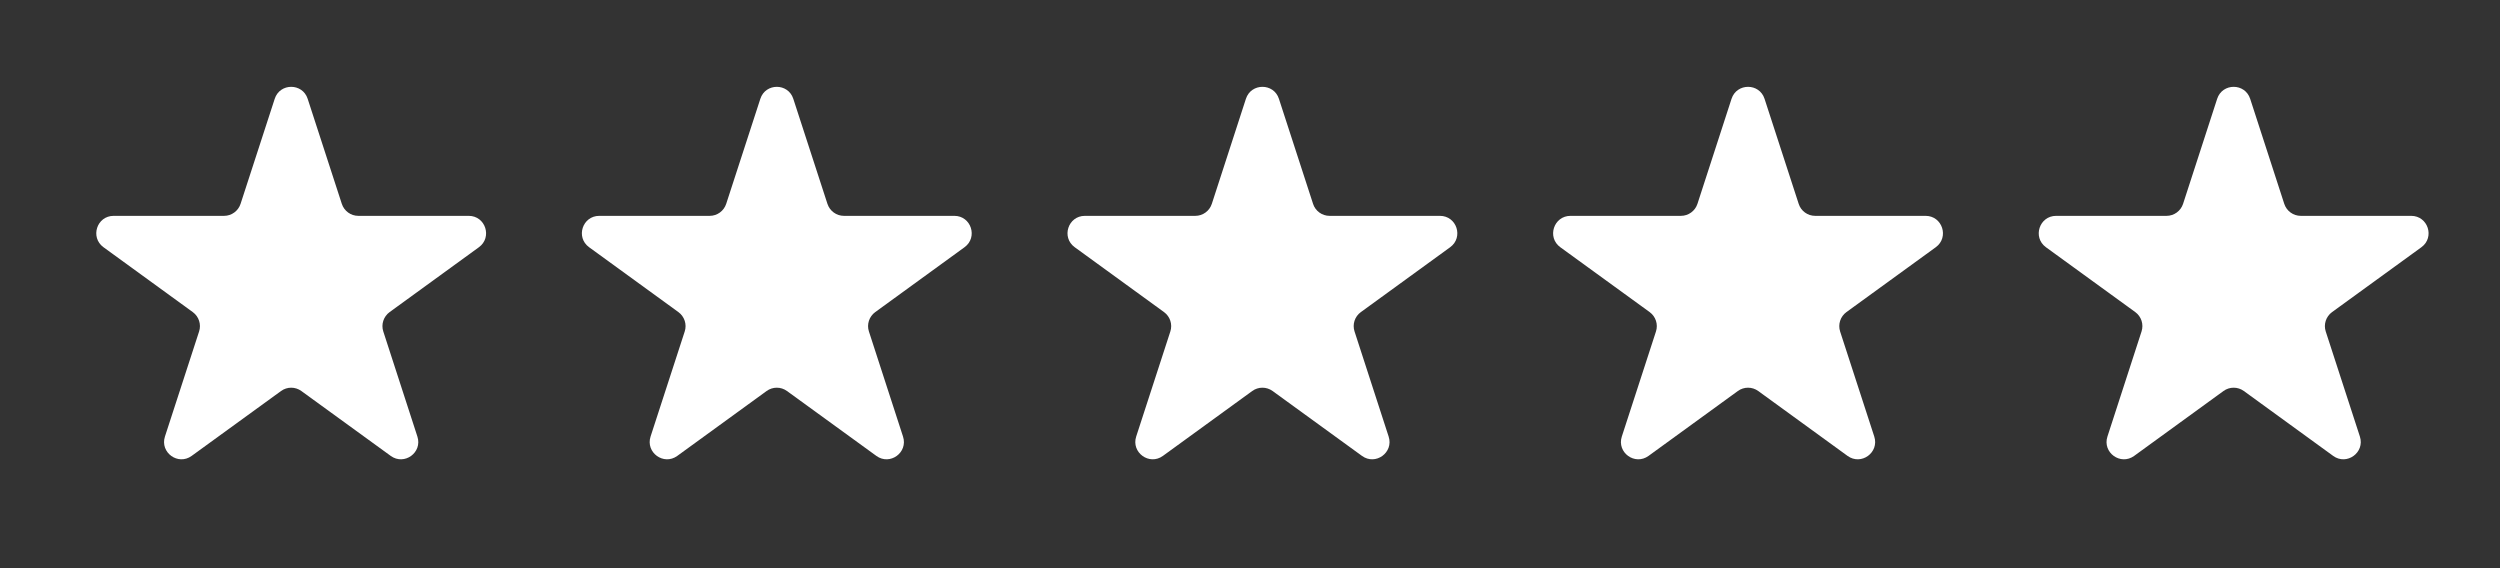 <svg width="44" height="10" viewBox="0 0 44 10" fill="none" xmlns="http://www.w3.org/2000/svg">
<rect x="0" y="0" width="44" height="10" fill="#333333" stroke="none"/>
<path d="M4.835 1.739C4.926 1.458 5.324 1.458 5.415 1.739L6.016 3.588C6.057 3.713 6.174 3.799 6.306 3.799H8.25C8.545 3.799 8.668 4.177 8.429 4.351L6.857 5.493C6.75 5.571 6.705 5.709 6.746 5.834L7.346 7.683C7.438 7.964 7.116 8.198 6.877 8.024L5.304 6.882C5.197 6.804 5.053 6.804 4.946 6.882L3.373 8.024C3.134 8.198 2.812 7.964 2.903 7.683L3.504 5.834C3.545 5.709 3.5 5.571 3.393 5.493L1.821 4.351C1.582 4.177 1.704 3.799 2 3.799H3.944C4.076 3.799 4.193 3.713 4.234 3.588L4.835 1.739Z" fill="white"/>
<path d="M13.382 1.739C13.473 1.458 13.871 1.458 13.962 1.739L14.563 3.588C14.604 3.713 14.721 3.799 14.853 3.799H16.797C17.092 3.799 17.215 4.177 16.976 4.351L15.404 5.493C15.297 5.571 15.252 5.709 15.293 5.834L15.893 7.683C15.985 7.964 15.663 8.198 15.424 8.024L13.851 6.882C13.744 6.804 13.599 6.804 13.492 6.882L11.92 8.024C11.681 8.198 11.359 7.964 11.45 7.683L12.051 5.834C12.092 5.709 12.047 5.571 11.94 5.493L10.368 4.351C10.128 4.177 10.251 3.799 10.547 3.799H12.491C12.623 3.799 12.74 3.713 12.781 3.588L13.382 1.739Z" fill="white"/>
<path d="M21.928 1.739C22.02 1.458 22.418 1.458 22.509 1.739L23.11 3.588C23.15 3.713 23.268 3.799 23.4 3.799H25.343C25.639 3.799 25.762 4.177 25.523 4.351L23.951 5.493C23.843 5.571 23.799 5.709 23.84 5.834L24.44 7.683C24.532 7.964 24.21 8.198 23.971 8.024L22.398 6.882C22.291 6.804 22.146 6.804 22.039 6.882L20.467 8.024C20.228 8.198 19.906 7.964 19.997 7.683L20.598 5.834C20.639 5.709 20.594 5.571 20.487 5.493L18.915 4.351C18.675 4.177 18.798 3.799 19.094 3.799H21.038C21.17 3.799 21.287 3.713 21.328 3.588L21.928 1.739Z" fill="white"/>
<path d="M30.475 1.739C30.567 1.458 30.965 1.458 31.056 1.739L31.657 3.588C31.697 3.713 31.814 3.799 31.947 3.799H33.89C34.186 3.799 34.309 4.177 34.07 4.351L32.497 5.493C32.39 5.571 32.346 5.709 32.386 5.834L32.987 7.683C33.078 7.964 32.757 8.198 32.517 8.024L30.945 6.882C30.838 6.804 30.693 6.804 30.586 6.882L29.014 8.024C28.774 8.198 28.453 7.964 28.544 7.683L29.145 5.834C29.186 5.709 29.141 5.571 29.034 5.493L27.461 4.351C27.222 4.177 27.345 3.799 27.641 3.799H29.584C29.717 3.799 29.834 3.713 29.875 3.588L30.475 1.739Z" fill="white"/>
<path d="M39.022 1.739C39.114 1.458 39.511 1.458 39.603 1.739L40.203 3.588C40.244 3.713 40.361 3.799 40.494 3.799H42.437C42.733 3.799 42.856 4.177 42.617 4.351L41.044 5.493C40.937 5.571 40.892 5.709 40.933 5.834L41.534 7.683C41.625 7.964 41.303 8.198 41.064 8.024L39.492 6.882C39.385 6.804 39.24 6.804 39.133 6.882L37.561 8.024C37.321 8.198 36.999 7.964 37.091 7.683L37.691 5.834C37.732 5.709 37.688 5.571 37.581 5.493L36.008 4.351C35.769 4.177 35.892 3.799 36.188 3.799H38.131C38.264 3.799 38.381 3.713 38.422 3.588L39.022 1.739Z" fill="white"/>
</svg>
